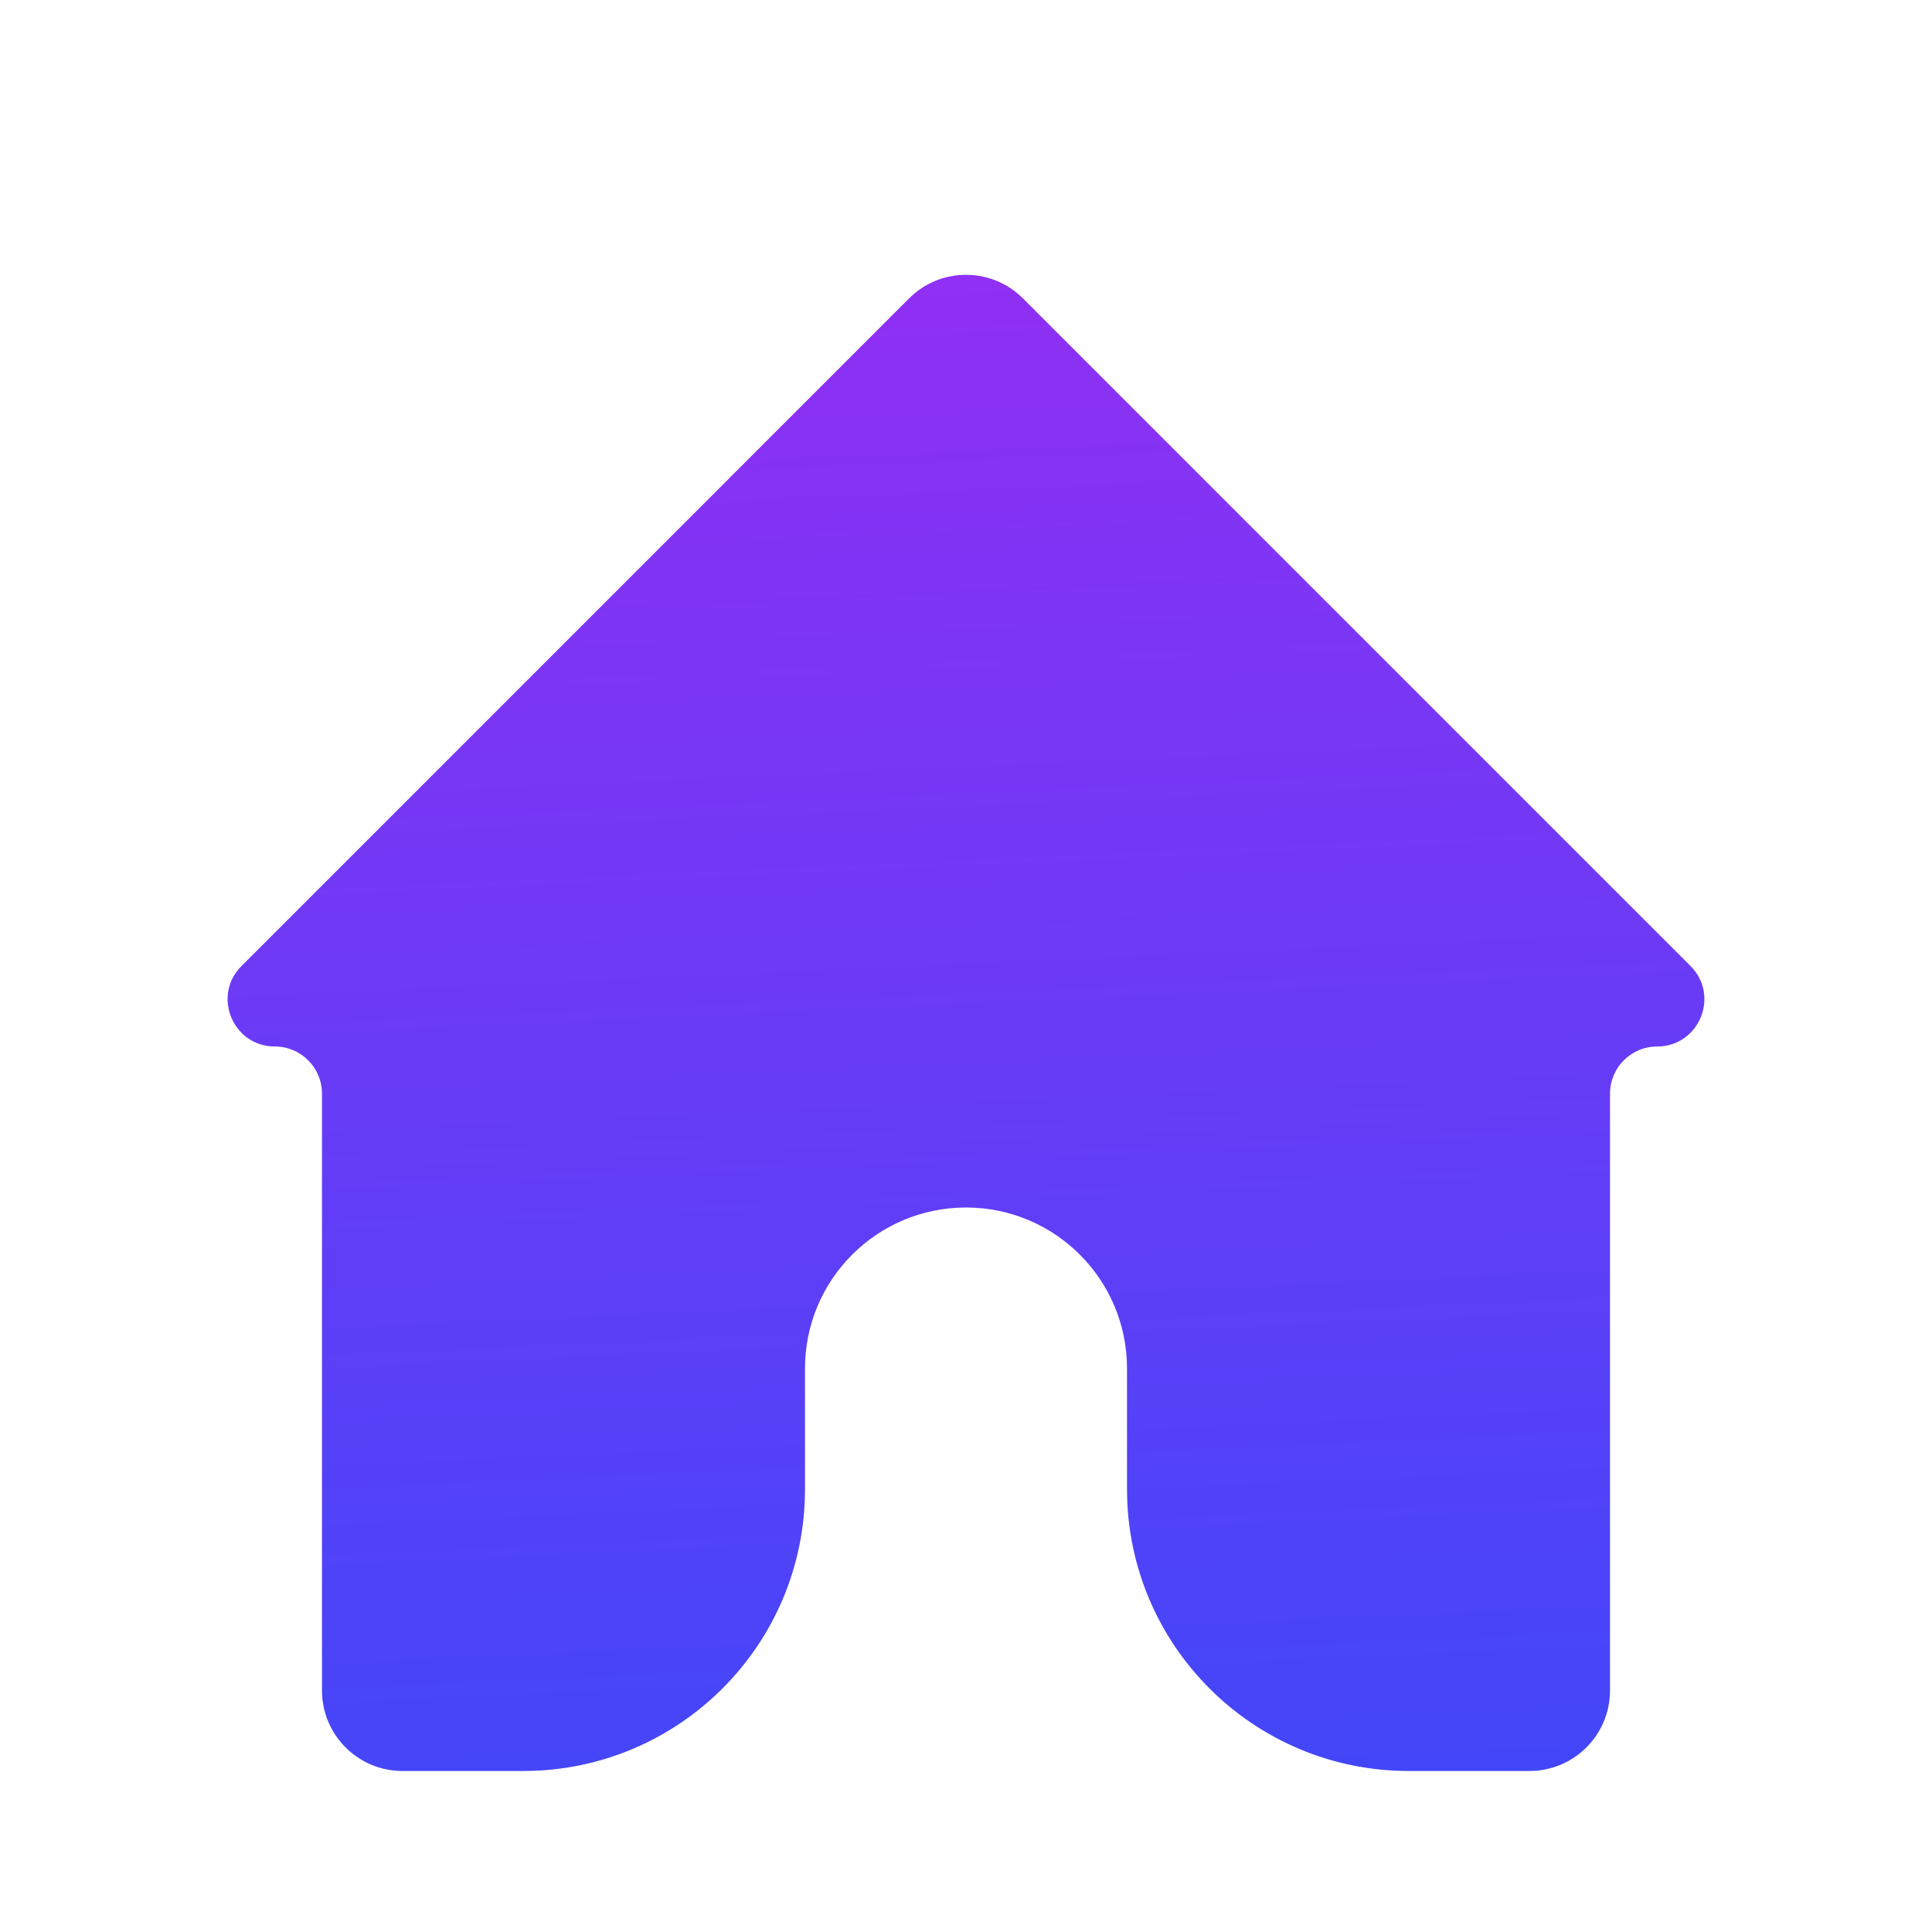 <svg width="56" height="56" viewBox="0 0 56 56" fill="none" xmlns="http://www.w3.org/2000/svg">
<path d="M7.967 30.333C6.749 30.333 6.139 28.861 7 28L26.35 8.649C27.262 7.738 28.738 7.738 29.65 8.649L49 28C49.861 28.861 49.251 30.333 48.033 30.333C47.279 30.333 46.667 30.945 46.667 31.7V49C46.667 50.288 45.622 51.333 44.333 51.333H40.833C36.323 51.333 32.667 47.677 32.667 43.166V39.666C32.667 37.089 30.577 35 28 35C25.423 35 23.333 37.089 23.333 39.666V43.166C23.333 47.677 19.677 51.333 15.167 51.333H11.667C10.378 51.333 9.333 50.288 9.333 49V31.7C9.333 30.945 8.721 30.333 7.967 30.333Z" fill="url(#paint0_linear_1_897)"/>
<defs>
<linearGradient id="paint0_linear_1_897" x1="28.161" y1="0.776" x2="30.675" y2="56.694" gradientUnits="userSpaceOnUse">
<stop stop-color="#9C2CF3"/>
<stop offset="1" stop-color="#3A49F9"/>
</linearGradient>
</defs>
</svg>
